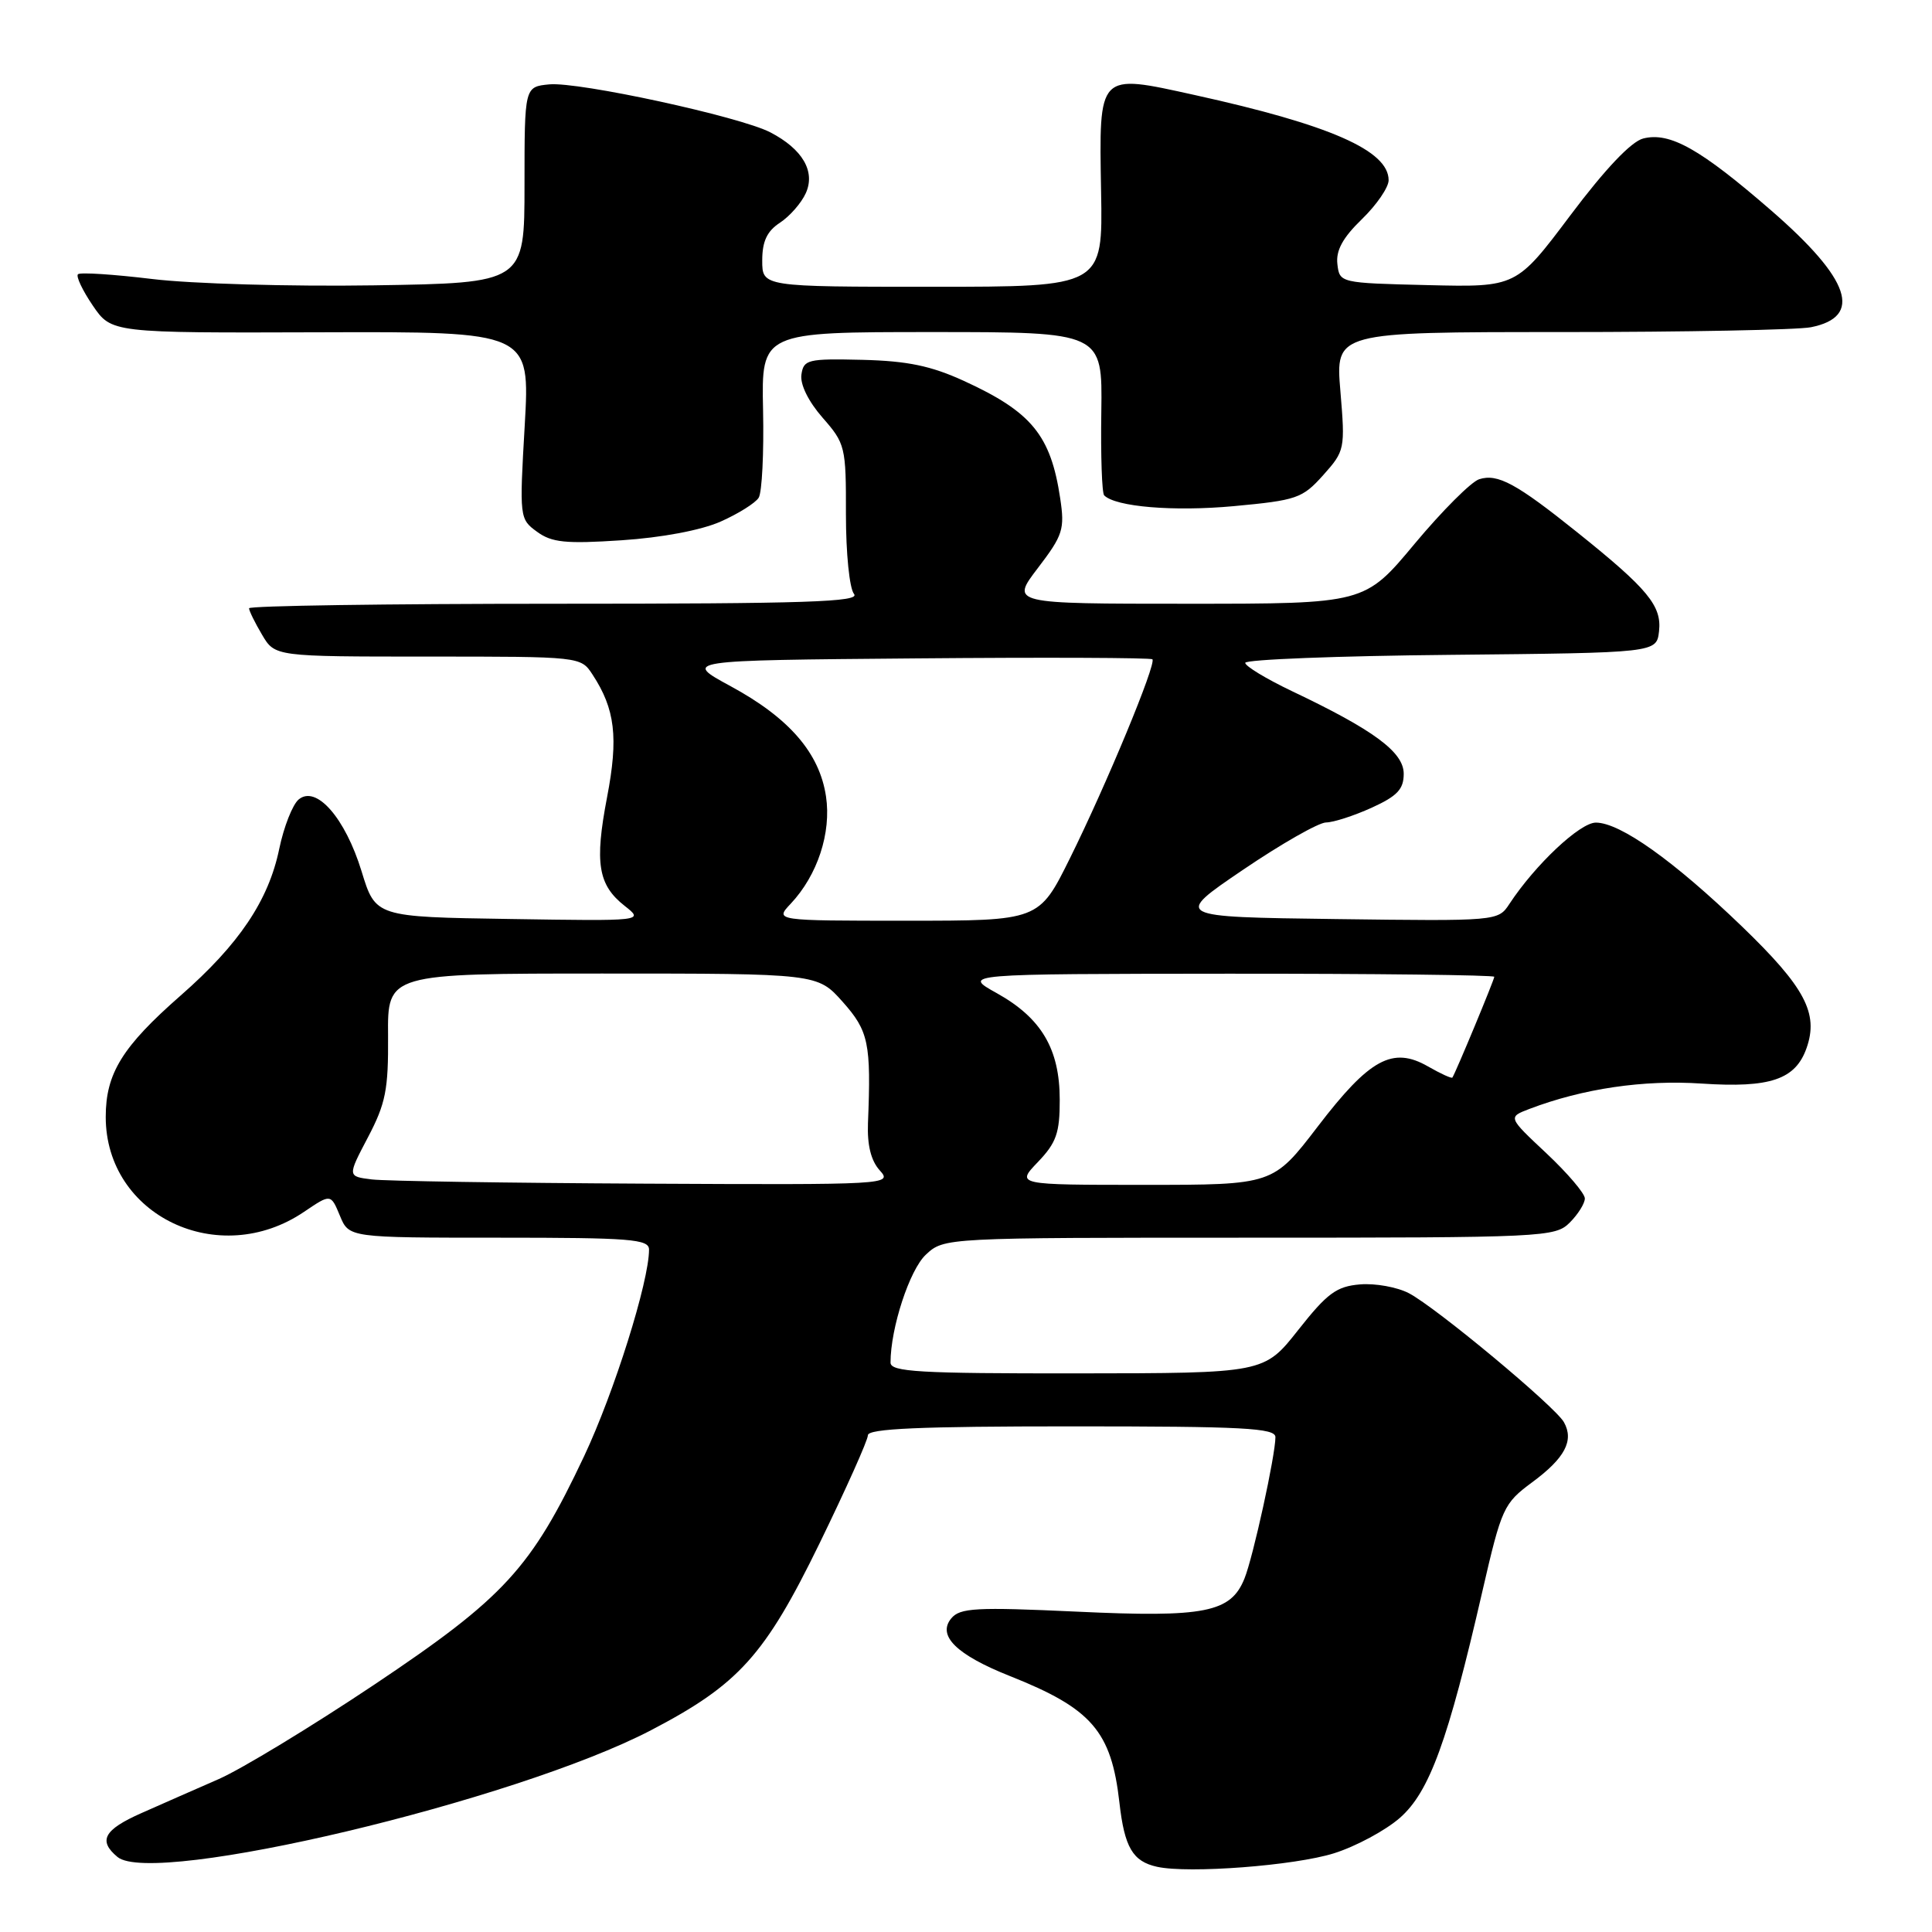 <?xml version="1.0" encoding="UTF-8" standalone="no"?>
<!DOCTYPE svg PUBLIC "-//W3C//DTD SVG 1.1//EN" "http://www.w3.org/Graphics/SVG/1.1/DTD/svg11.dtd" >
<svg xmlns="http://www.w3.org/2000/svg" xmlns:xlink="http://www.w3.org/1999/xlink" version="1.1" viewBox="0 0 256 256">
 <g >
 <path fill="currentColor"
d=" M 176.76 245.57 C 179.66 244.66 183.59 242.54 185.50 240.87 C 189.41 237.43 191.86 230.72 196.41 210.91 C 198.98 199.76 199.23 199.22 203.02 196.41 C 207.36 193.21 208.59 190.88 207.23 188.45 C 206.07 186.37 190.31 173.26 186.69 171.36 C 185.14 170.55 182.23 170.02 180.21 170.19 C 177.09 170.45 175.86 171.36 172.02 176.23 C 167.50 181.96 167.50 181.96 142.75 181.98 C 121.78 182.00 118.00 181.78 118.00 180.55 C 118.00 175.97 120.53 168.25 122.68 166.25 C 125.10 164.00 125.10 164.00 165.55 164.00 C 204.67 164.00 206.07 163.93 208.00 162.00 C 209.10 160.90 210.00 159.46 210.00 158.80 C 210.00 158.14 207.71 155.45 204.90 152.81 C 199.80 148.03 199.80 148.03 202.65 146.94 C 209.75 144.24 217.77 143.06 225.50 143.58 C 234.56 144.18 237.91 143.05 239.38 138.87 C 241.00 134.27 239.17 130.82 230.86 122.80 C 221.79 114.06 214.68 109.00 211.46 109.00 C 209.35 109.00 203.42 114.58 200.00 119.78 C 198.51 122.05 198.42 122.06 177.00 121.78 C 155.50 121.50 155.50 121.50 164.71 115.25 C 169.78 111.81 174.73 108.99 175.71 108.98 C 176.70 108.97 179.41 108.09 181.75 107.03 C 185.15 105.48 186.00 104.58 186.00 102.53 C 186.00 99.66 182.04 96.73 171.17 91.57 C 167.78 89.95 165.00 88.27 165.00 87.83 C 165.00 87.39 177.26 86.91 192.25 86.77 C 219.50 86.50 219.50 86.50 219.83 83.65 C 220.21 80.28 218.37 78.05 209.00 70.54 C 200.93 64.07 198.45 62.72 196.00 63.50 C 194.95 63.83 191.10 67.68 187.45 72.05 C 180.83 80.00 180.83 80.00 157.37 80.00 C 133.91 80.00 133.91 80.00 137.53 75.26 C 140.85 70.91 141.10 70.13 140.48 66.02 C 139.23 57.67 136.69 54.58 127.74 50.48 C 123.35 48.47 120.24 47.83 114.27 47.68 C 107.01 47.51 106.48 47.64 106.19 49.65 C 106.01 50.95 107.12 53.20 109.00 55.35 C 112.00 58.77 112.11 59.20 112.09 68.14 C 112.09 73.33 112.56 77.96 113.16 78.70 C 114.05 79.76 106.91 80.00 73.62 80.00 C 51.28 80.00 33.00 80.27 33.00 80.60 C 33.00 80.92 33.77 82.50 34.72 84.10 C 36.43 87.00 36.43 87.00 56.69 87.00 C 76.92 87.00 76.96 87.00 78.51 89.38 C 81.51 93.95 81.96 97.72 80.44 105.63 C 78.77 114.36 79.24 117.26 82.78 120.04 C 85.33 122.05 85.33 122.05 67.55 121.77 C 49.76 121.50 49.76 121.50 47.91 115.45 C 45.74 108.38 41.91 104.00 39.58 105.93 C 38.77 106.60 37.61 109.55 37.00 112.48 C 35.59 119.31 31.68 125.13 23.95 131.90 C 16.19 138.70 14.01 142.24 14.01 148.00 C 14.01 161.08 29.00 168.24 40.31 160.56 C 43.83 158.18 43.83 158.18 45.04 161.09 C 46.24 164.00 46.24 164.00 66.12 164.00 C 83.59 164.00 86.00 164.19 86.00 165.58 C 86.00 169.82 81.38 184.50 77.40 192.95 C 70.37 207.84 66.83 211.69 49.57 223.24 C 41.28 228.78 32.02 234.40 29.00 235.73 C 25.98 237.05 21.36 239.08 18.75 240.24 C 13.76 242.45 12.97 243.90 15.57 246.06 C 20.34 250.02 68.29 238.63 86.25 229.27 C 97.87 223.21 101.34 219.37 108.58 204.53 C 112.11 197.28 115.00 190.83 115.00 190.18 C 115.00 189.30 121.93 189.00 142.00 189.00 C 164.79 189.00 169.00 189.22 169.00 190.43 C 169.00 192.83 166.05 206.32 164.90 209.16 C 163.09 213.67 159.67 214.35 142.66 213.55 C 129.31 212.93 127.21 213.05 126.05 214.44 C 124.15 216.73 126.73 219.27 133.83 222.09 C 144.66 226.39 147.26 229.39 148.33 238.86 C 149.00 244.79 150.09 246.65 153.32 247.36 C 157.50 248.28 171.54 247.21 176.76 245.57 Z  M 95.47 69.12 C 97.82 68.08 100.10 66.65 100.53 65.95 C 100.97 65.24 101.23 60.02 101.11 54.33 C 100.89 44.00 100.89 44.00 123.49 44.00 C 146.08 44.00 146.08 44.00 145.93 54.55 C 145.84 60.36 146.01 65.35 146.31 65.64 C 147.83 67.16 155.49 67.80 163.45 67.07 C 171.84 66.29 172.57 66.04 175.33 62.96 C 178.20 59.75 178.25 59.50 177.61 51.84 C 176.95 44.00 176.95 44.00 206.85 44.00 C 223.30 44.00 238.19 43.71 239.96 43.36 C 246.87 41.98 245.19 37.01 234.74 27.93 C 225.31 19.74 221.28 17.46 217.74 18.35 C 216.15 18.75 212.71 22.37 208.09 28.52 C 200.92 38.06 200.92 38.06 189.21 37.78 C 177.54 37.50 177.50 37.49 177.21 34.99 C 177.00 33.19 177.92 31.50 180.46 29.04 C 182.41 27.15 184.00 24.83 184.00 23.88 C 184.00 19.95 176.24 16.54 158.30 12.59 C 145.41 9.75 145.63 9.52 145.90 25.41 C 146.13 38.00 146.13 38.00 123.56 38.00 C 101.00 38.00 101.00 38.00 101.00 34.52 C 101.00 31.98 101.63 30.63 103.35 29.51 C 104.64 28.66 106.18 26.91 106.77 25.60 C 108.08 22.72 106.34 19.75 102.06 17.53 C 98.01 15.44 76.66 10.81 72.78 11.18 C 69.50 11.50 69.50 11.50 69.50 24.50 C 69.50 37.50 69.50 37.50 49.50 37.81 C 38.50 37.98 25.30 37.60 20.17 36.97 C 15.03 36.35 10.61 36.06 10.33 36.34 C 10.05 36.62 10.93 38.48 12.29 40.48 C 14.77 44.12 14.77 44.12 42.51 44.03 C 70.24 43.94 70.24 43.94 69.53 56.35 C 68.82 68.59 68.84 68.78 71.16 70.46 C 73.11 71.89 74.96 72.08 82.35 71.59 C 87.68 71.24 92.89 70.26 95.47 69.12 Z  M 49.26 156.28 C 46.03 155.88 46.03 155.88 48.76 150.69 C 51.11 146.21 51.47 144.37 51.42 137.25 C 51.35 129.00 51.35 129.00 79.84 129.00 C 108.32 129.00 108.32 129.00 111.66 132.75 C 115.10 136.62 115.44 138.21 115.01 148.83 C 114.90 151.73 115.41 153.80 116.57 155.08 C 118.28 156.97 117.78 157.00 85.40 156.84 C 67.31 156.75 51.04 156.50 49.26 156.28 Z  M 137.53 153.97 C 139.97 151.42 140.43 150.12 140.42 145.72 C 140.42 139.00 137.99 134.89 132.08 131.60 C 127.50 129.05 127.50 129.05 162.75 129.02 C 182.14 129.01 198.00 129.20 198.00 129.43 C 198.00 129.82 192.90 142.10 192.45 142.78 C 192.35 142.94 190.90 142.27 189.22 141.31 C 184.53 138.62 181.48 140.29 174.61 149.27 C 168.69 157.00 168.69 157.00 151.66 157.00 C 134.63 157.00 134.63 157.00 137.53 153.97 Z  M 104.78 119.74 C 108.33 115.96 110.17 110.35 109.45 105.53 C 108.59 99.77 104.57 95.13 96.82 90.93 C 90.50 87.50 90.50 87.50 121.40 87.24 C 138.40 87.09 152.48 87.15 152.70 87.36 C 153.26 87.92 146.60 103.99 141.76 113.75 C 137.67 122.00 137.67 122.00 120.16 122.00 C 102.65 122.00 102.65 122.00 104.78 119.74 Z "/>
</g>
</svg>